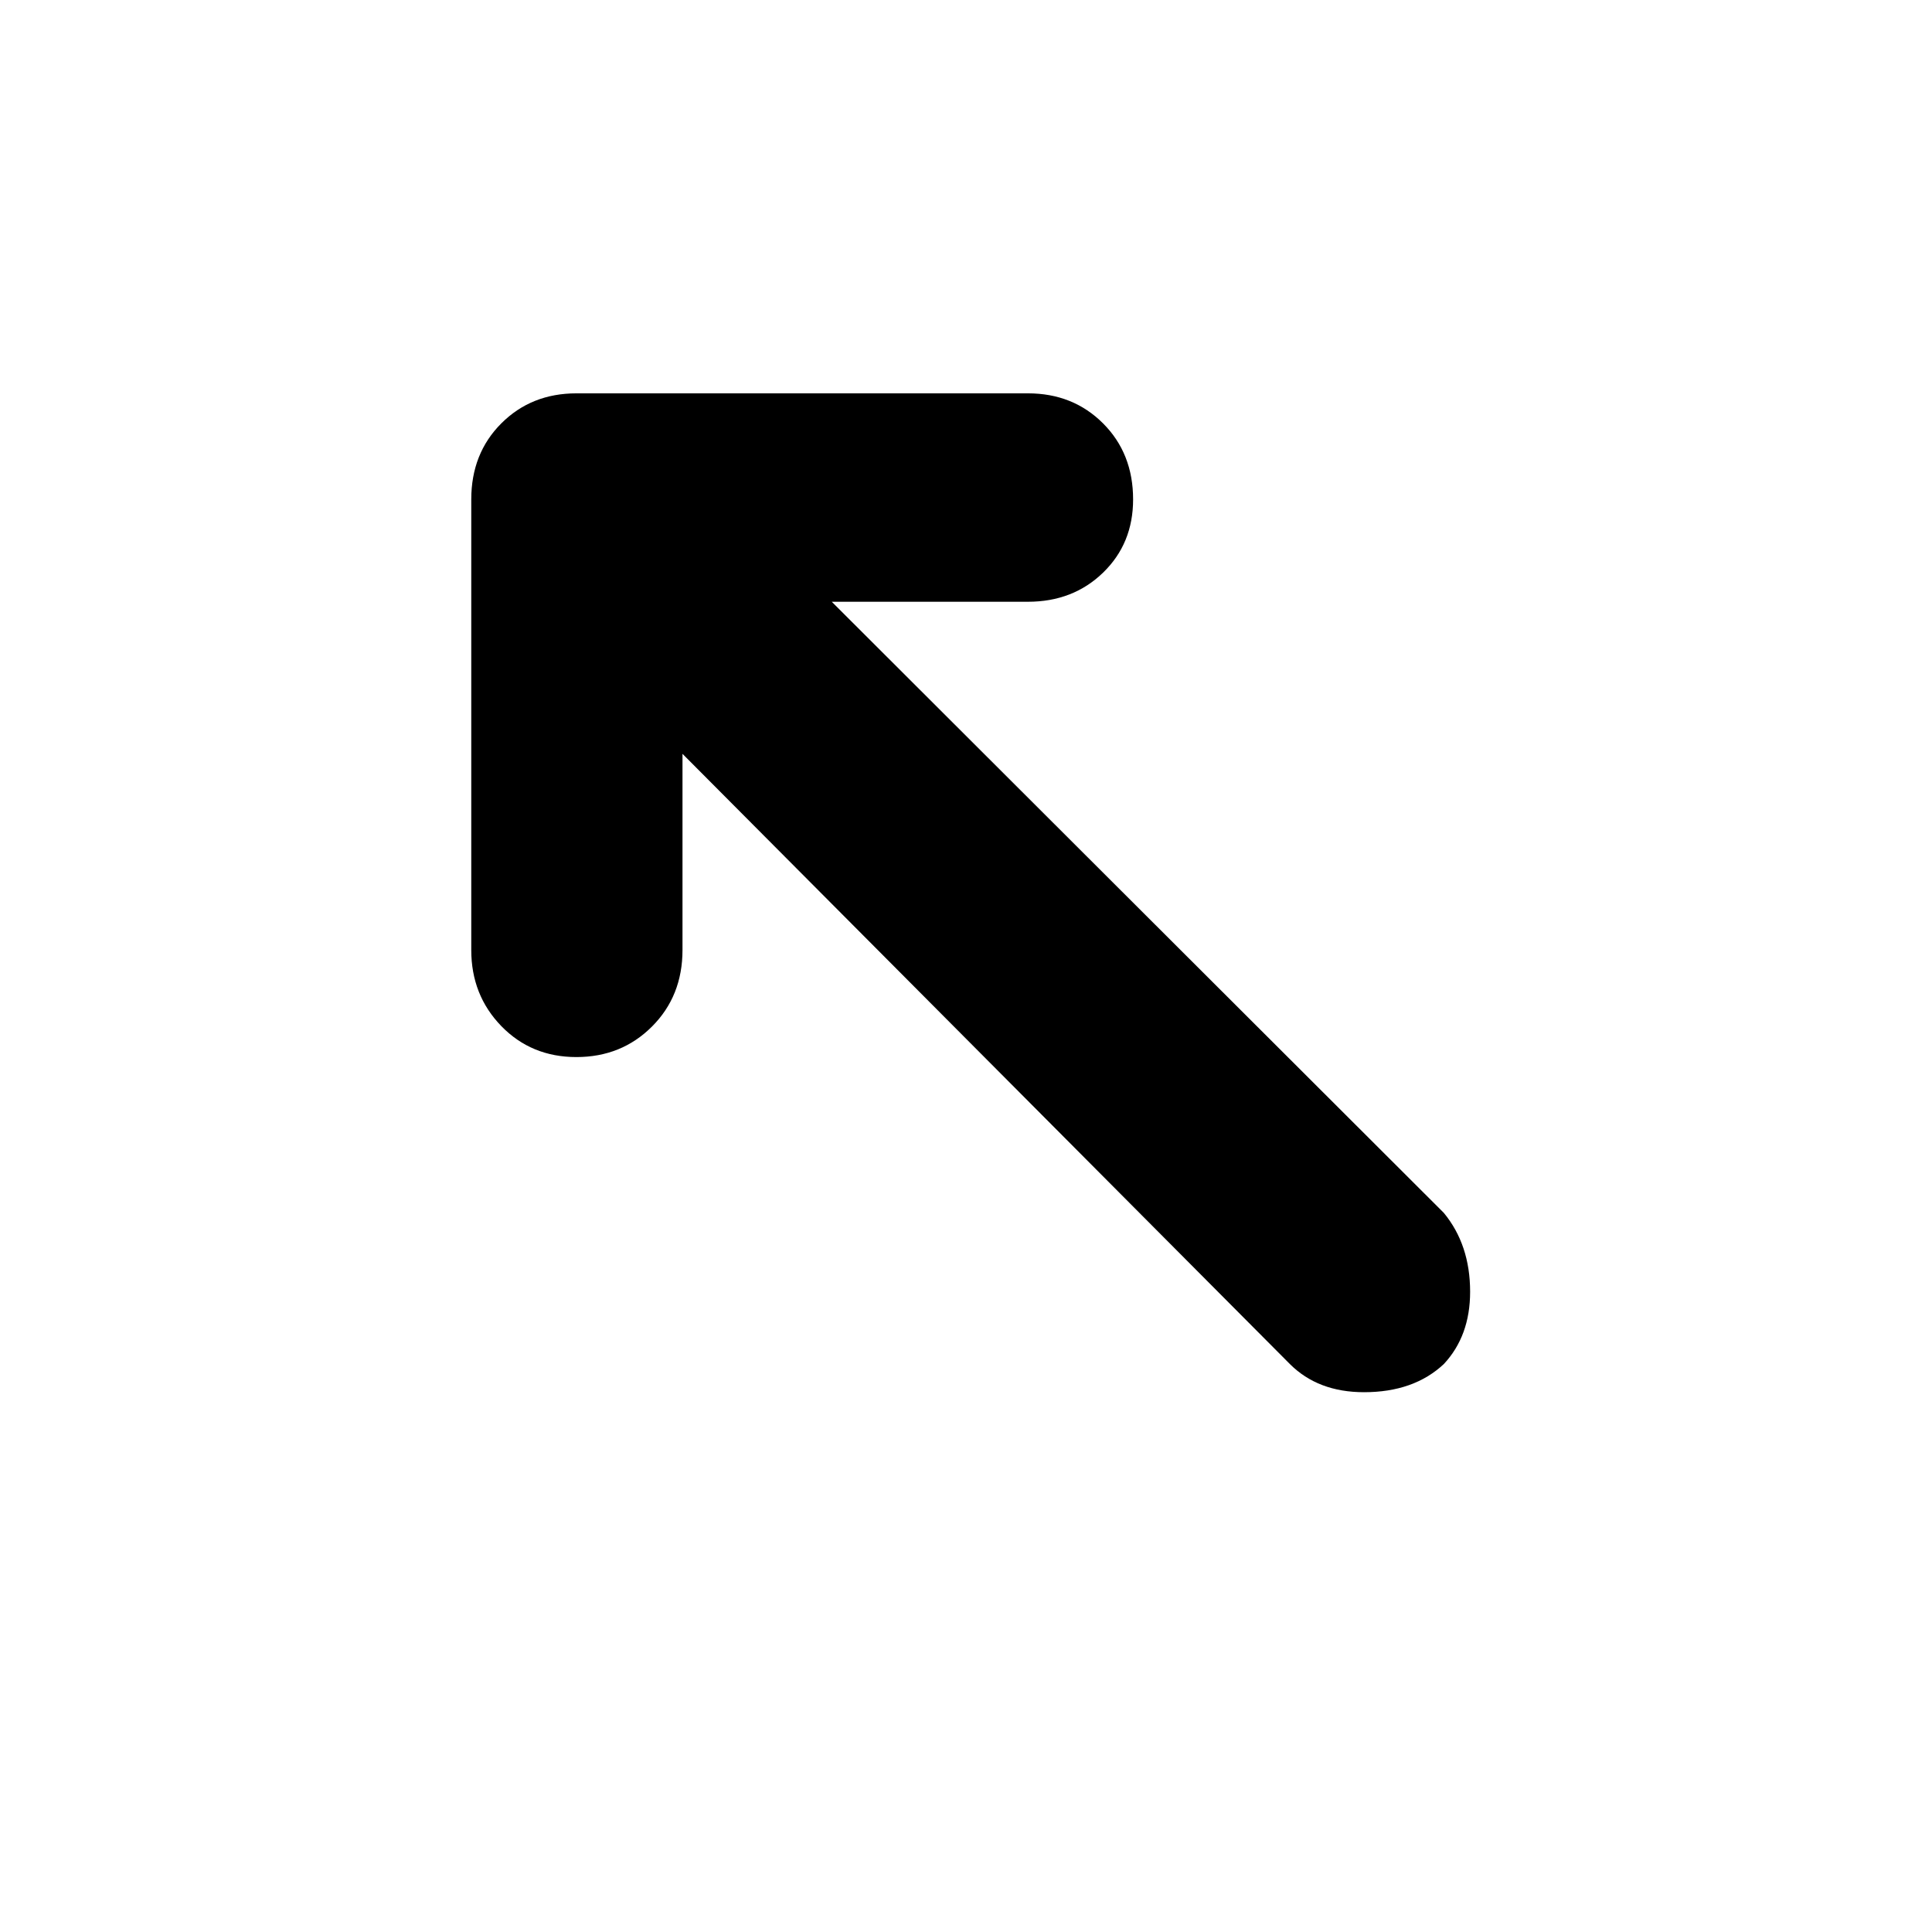<?xml version="1.0" standalone="no"?>
<!DOCTYPE svg PUBLIC "-//W3C//DTD SVG 1.1//EN" "http://www.w3.org/Graphics/SVG/1.1/DTD/svg11.dtd" >
<svg xmlns="http://www.w3.org/2000/svg" xmlns:xlink="http://www.w3.org/1999/xlink" version="1.1" width="2048" height="2048" viewBox="-10 0 2058 2048">
   <path fill="currentColor"
d="M492 1007v-480q0 -49 32 -81t80 -32h481q48 0 80 32t32 81q0 47 -32 78t-80 31h-209l652 651q28 34 28 84q0 47 -28 77q-32 30 -85 30q-49 0 -79 -30l-647 -650v209q0 49 -32.5 81.5t-80.5 32.5t-80 -33t-32 -81z" />
</svg>
